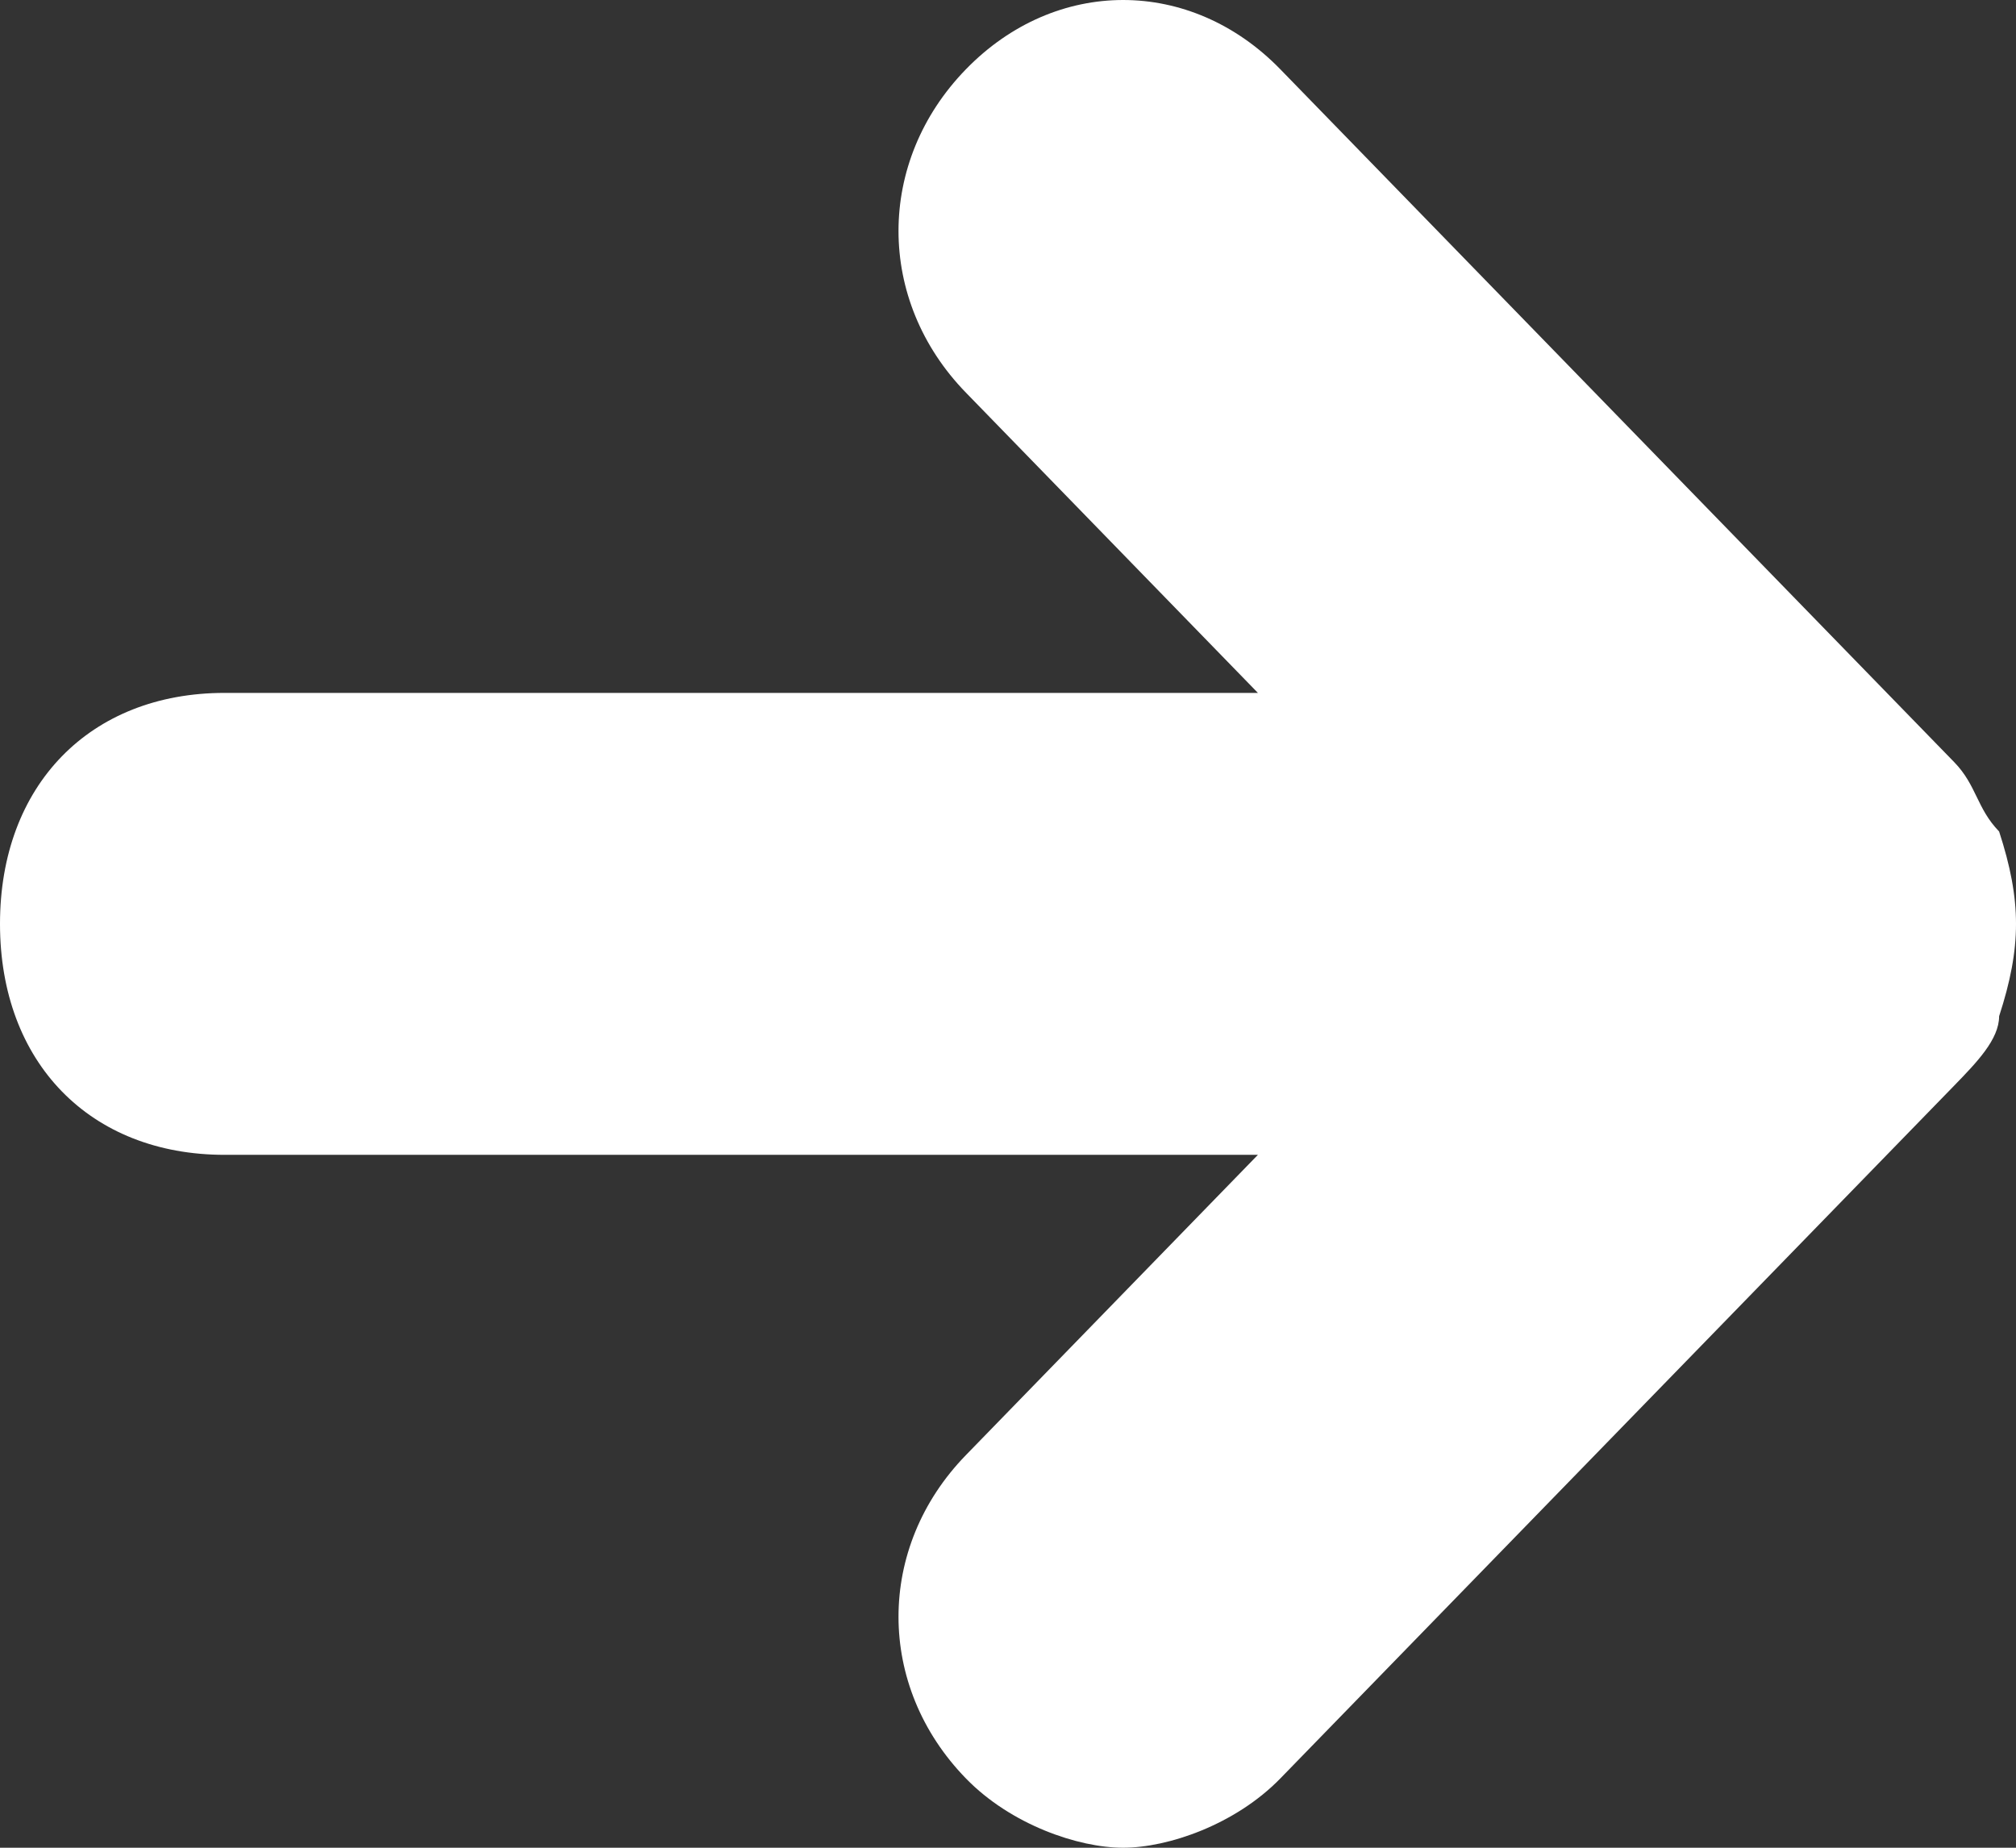 <svg width="24" height="22" viewBox="0 0 24 22" fill="none" xmlns="http://www.w3.org/2000/svg">
<rect x="0" y="0" width="24" height="22" fill="#333333" stroke="none"/>
<path d="M23.799 9.9C23.532 9.625 23.532 9.35 23.265 9.075L15.242 0.825C14.173 -0.275 12.568 -0.275 11.499 0.825C10.429 1.925 10.429 3.575 11.499 4.675L14.975 8.25H2.674C1.07 8.25 0 9.35 0 11C0 12.65 1.07 13.75 2.674 13.75H14.975L11.499 17.325C10.429 18.425 10.429 20.075 11.499 21.175C12.033 21.725 12.836 22 13.37 22C13.905 22 14.707 21.725 15.242 21.175L23.265 12.925C23.532 12.65 23.799 12.375 23.799 12.1C24.067 11.275 24.067 10.725 23.799 9.9Z" fill="white"/>
</svg>
